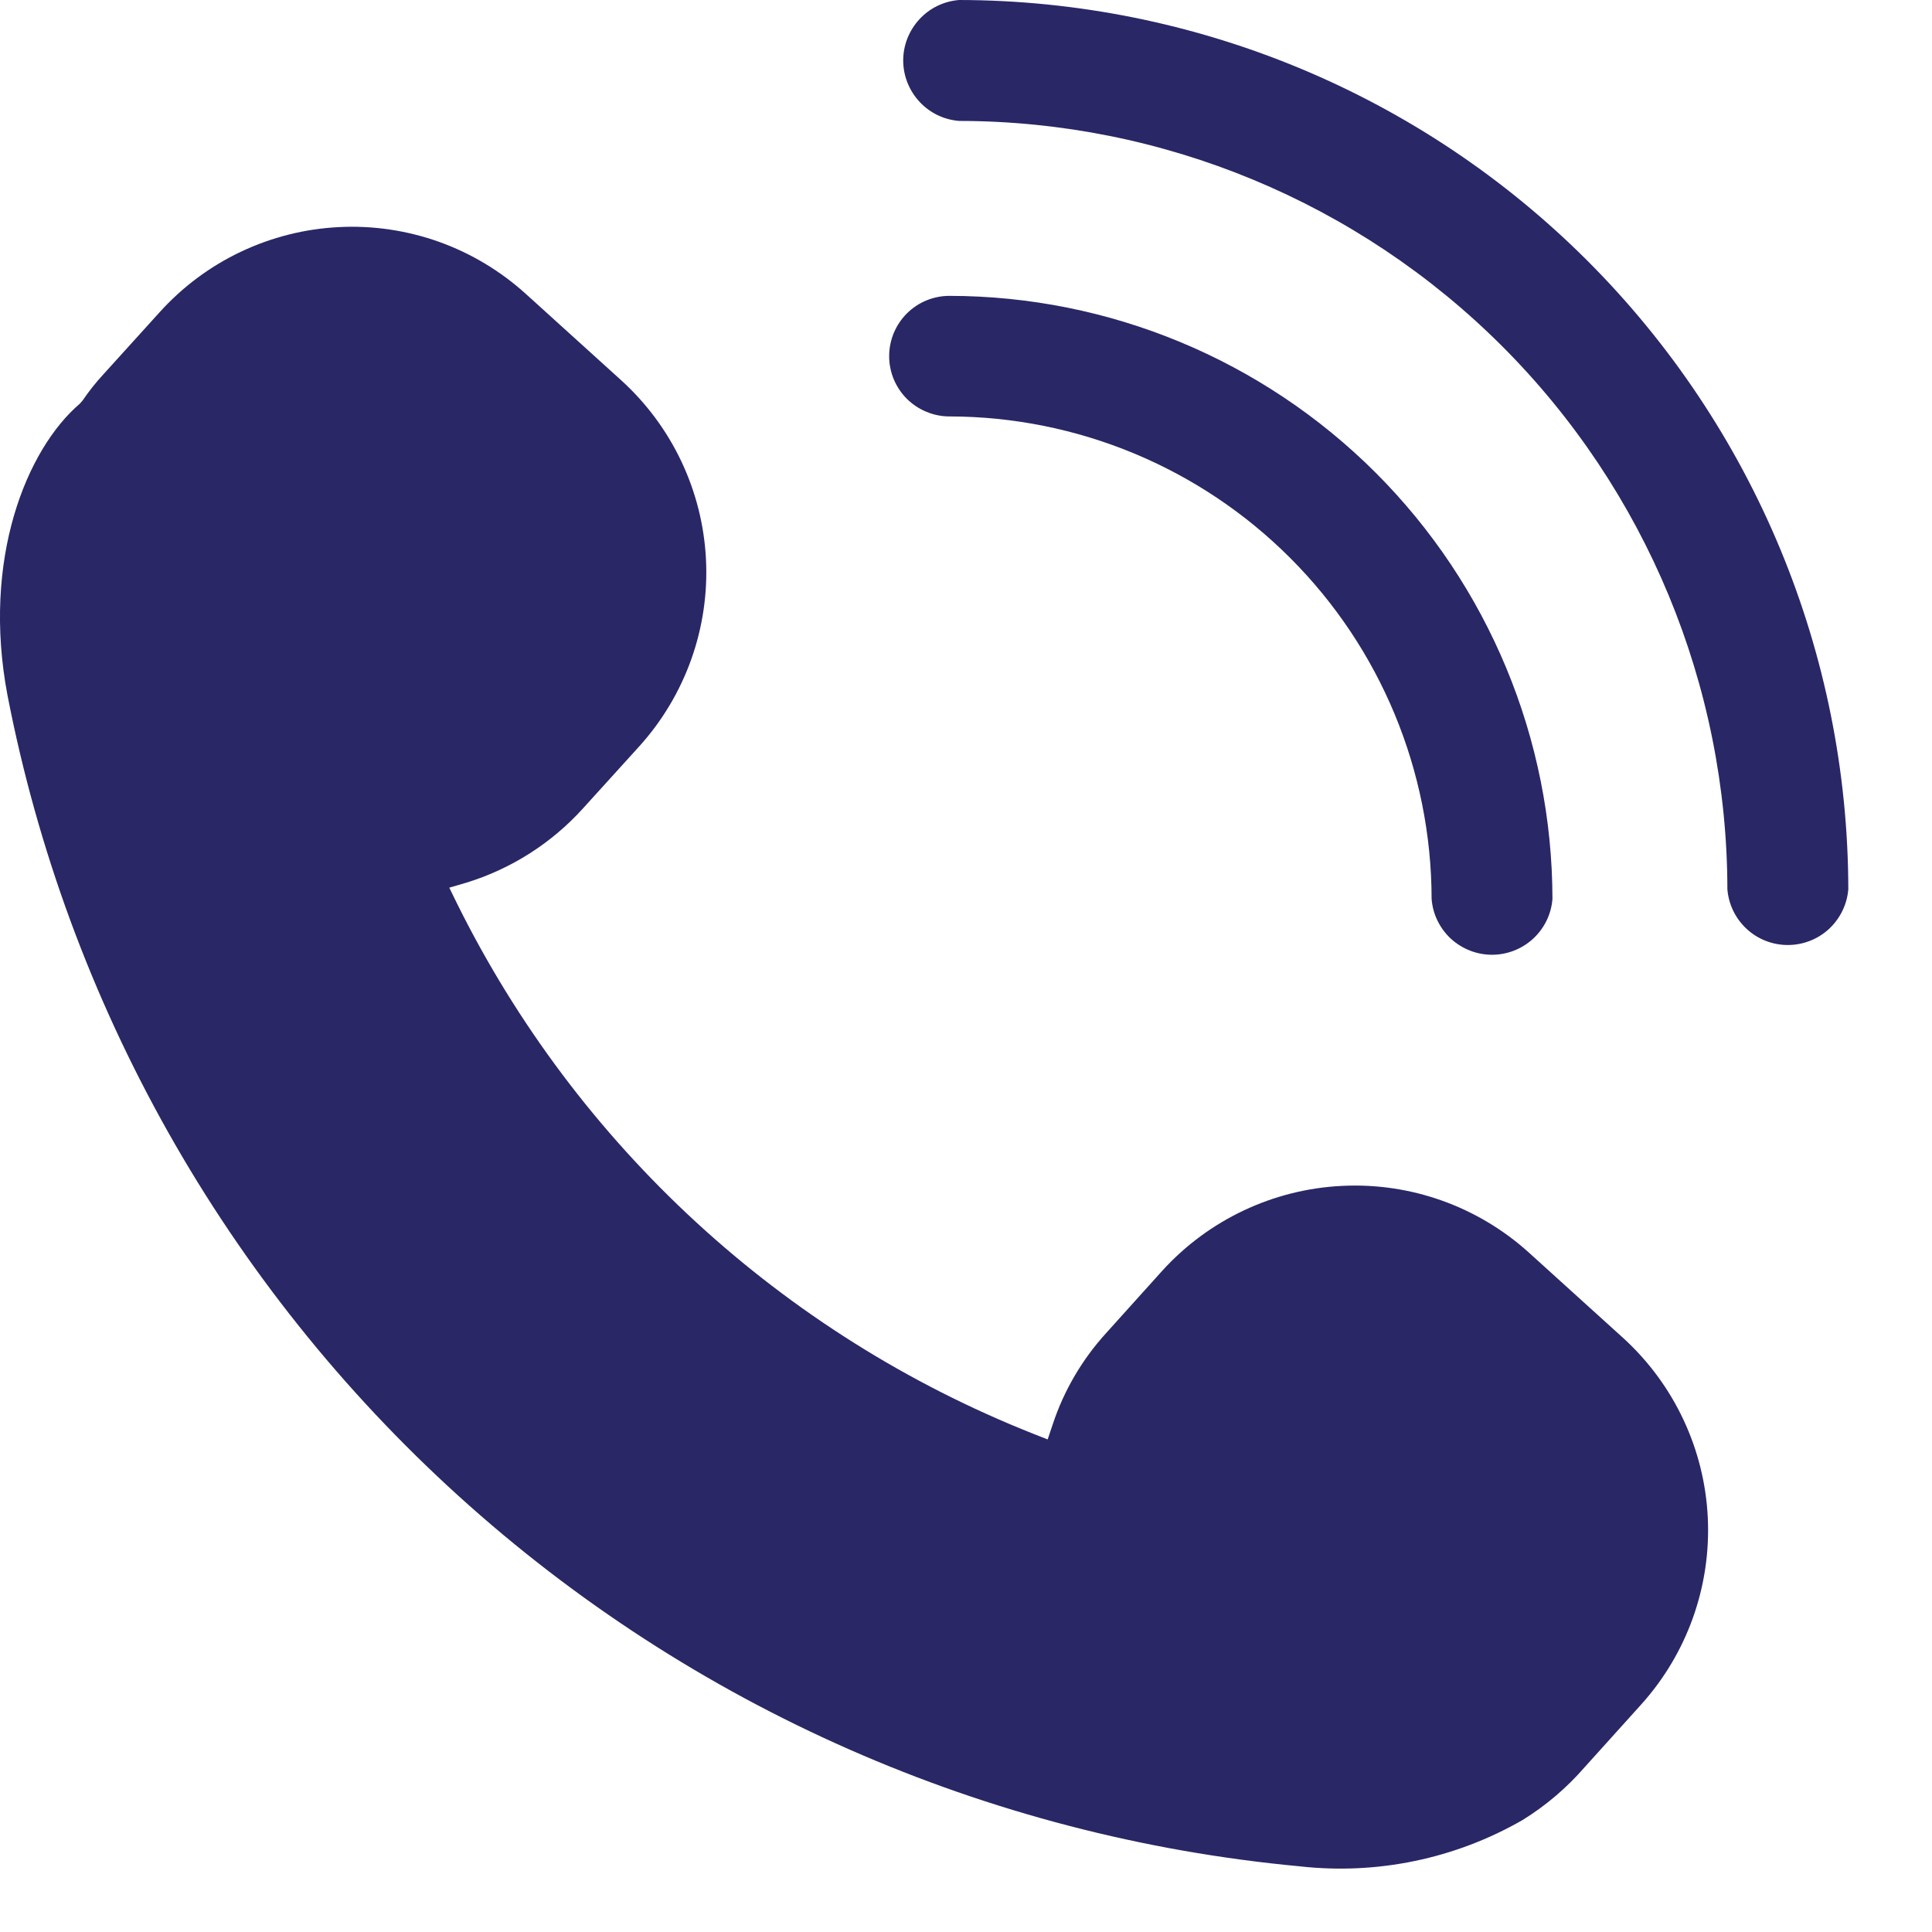 <svg width="22" height="22" viewBox="0 0 22 22" fill="none" xmlns="http://www.w3.org/2000/svg">
<path d="M17.407 14.261C16.826 13.737 16.061 13.464 15.279 13.504C14.497 13.543 13.763 13.89 13.236 14.469L12.594 15.182C12.322 15.481 12.115 15.834 11.988 16.218L11.93 16.391L11.762 16.325C8.906 15.192 6.57 13.043 5.205 10.29L5.116 10.108L5.311 10.051C5.822 9.894 6.281 9.601 6.639 9.205L7.281 8.497C7.806 7.915 8.079 7.149 8.039 6.367C7.999 5.585 7.65 4.851 7.069 4.326L5.988 3.347C5.701 3.087 5.365 2.885 5 2.754C4.635 2.624 4.247 2.566 3.86 2.586C3.472 2.605 3.093 2.701 2.742 2.867C2.392 3.033 2.078 3.267 1.818 3.555L1.176 4.264C1.09 4.357 1.012 4.456 0.941 4.56L0.91 4.596C0.303 5.114 -0.21 6.367 0.086 7.921C0.769 11.435 2.571 14.633 5.223 17.036C7.876 19.44 11.236 20.919 14.799 21.252C15.68 21.351 16.568 21.167 17.336 20.726C17.602 20.562 17.84 20.359 18.045 20.123L18.687 19.411C19.211 18.83 19.484 18.066 19.447 17.284C19.41 16.503 19.065 15.768 18.488 15.24L17.407 14.261ZM10.921 0C10.748 0.014 10.586 0.092 10.469 0.22C10.351 0.348 10.285 0.515 10.285 0.688C10.285 0.862 10.351 1.029 10.469 1.157C10.586 1.285 10.748 1.363 10.921 1.377C13.241 1.379 15.464 2.302 17.105 3.942C18.745 5.582 19.667 7.806 19.67 10.126C19.684 10.299 19.762 10.46 19.89 10.578C20.017 10.696 20.185 10.761 20.358 10.761C20.532 10.761 20.699 10.696 20.827 10.578C20.954 10.46 21.033 10.299 21.047 10.126C21.043 7.441 19.975 4.868 18.077 2.97C16.179 1.071 13.605 0.004 10.921 0Z" fill="#292766"/>
<path d="M16.302 10.236C16.315 10.409 16.394 10.571 16.521 10.689C16.649 10.806 16.816 10.872 16.99 10.872C17.164 10.872 17.331 10.806 17.458 10.689C17.586 10.571 17.665 10.409 17.678 10.236C17.676 8.416 16.952 6.67 15.665 5.383C14.377 4.096 12.632 3.371 10.811 3.369C10.721 3.369 10.632 3.387 10.549 3.421C10.465 3.456 10.39 3.506 10.326 3.57C10.262 3.634 10.212 3.71 10.177 3.793C10.143 3.876 10.125 3.965 10.125 4.055C10.125 4.146 10.143 4.235 10.177 4.318C10.212 4.401 10.262 4.477 10.326 4.541C10.39 4.604 10.465 4.655 10.549 4.689C10.632 4.724 10.721 4.742 10.811 4.742C12.267 4.744 13.663 5.324 14.692 6.354C15.722 7.384 16.3 8.78 16.302 10.236Z" fill="#292766"/>
</svg>
